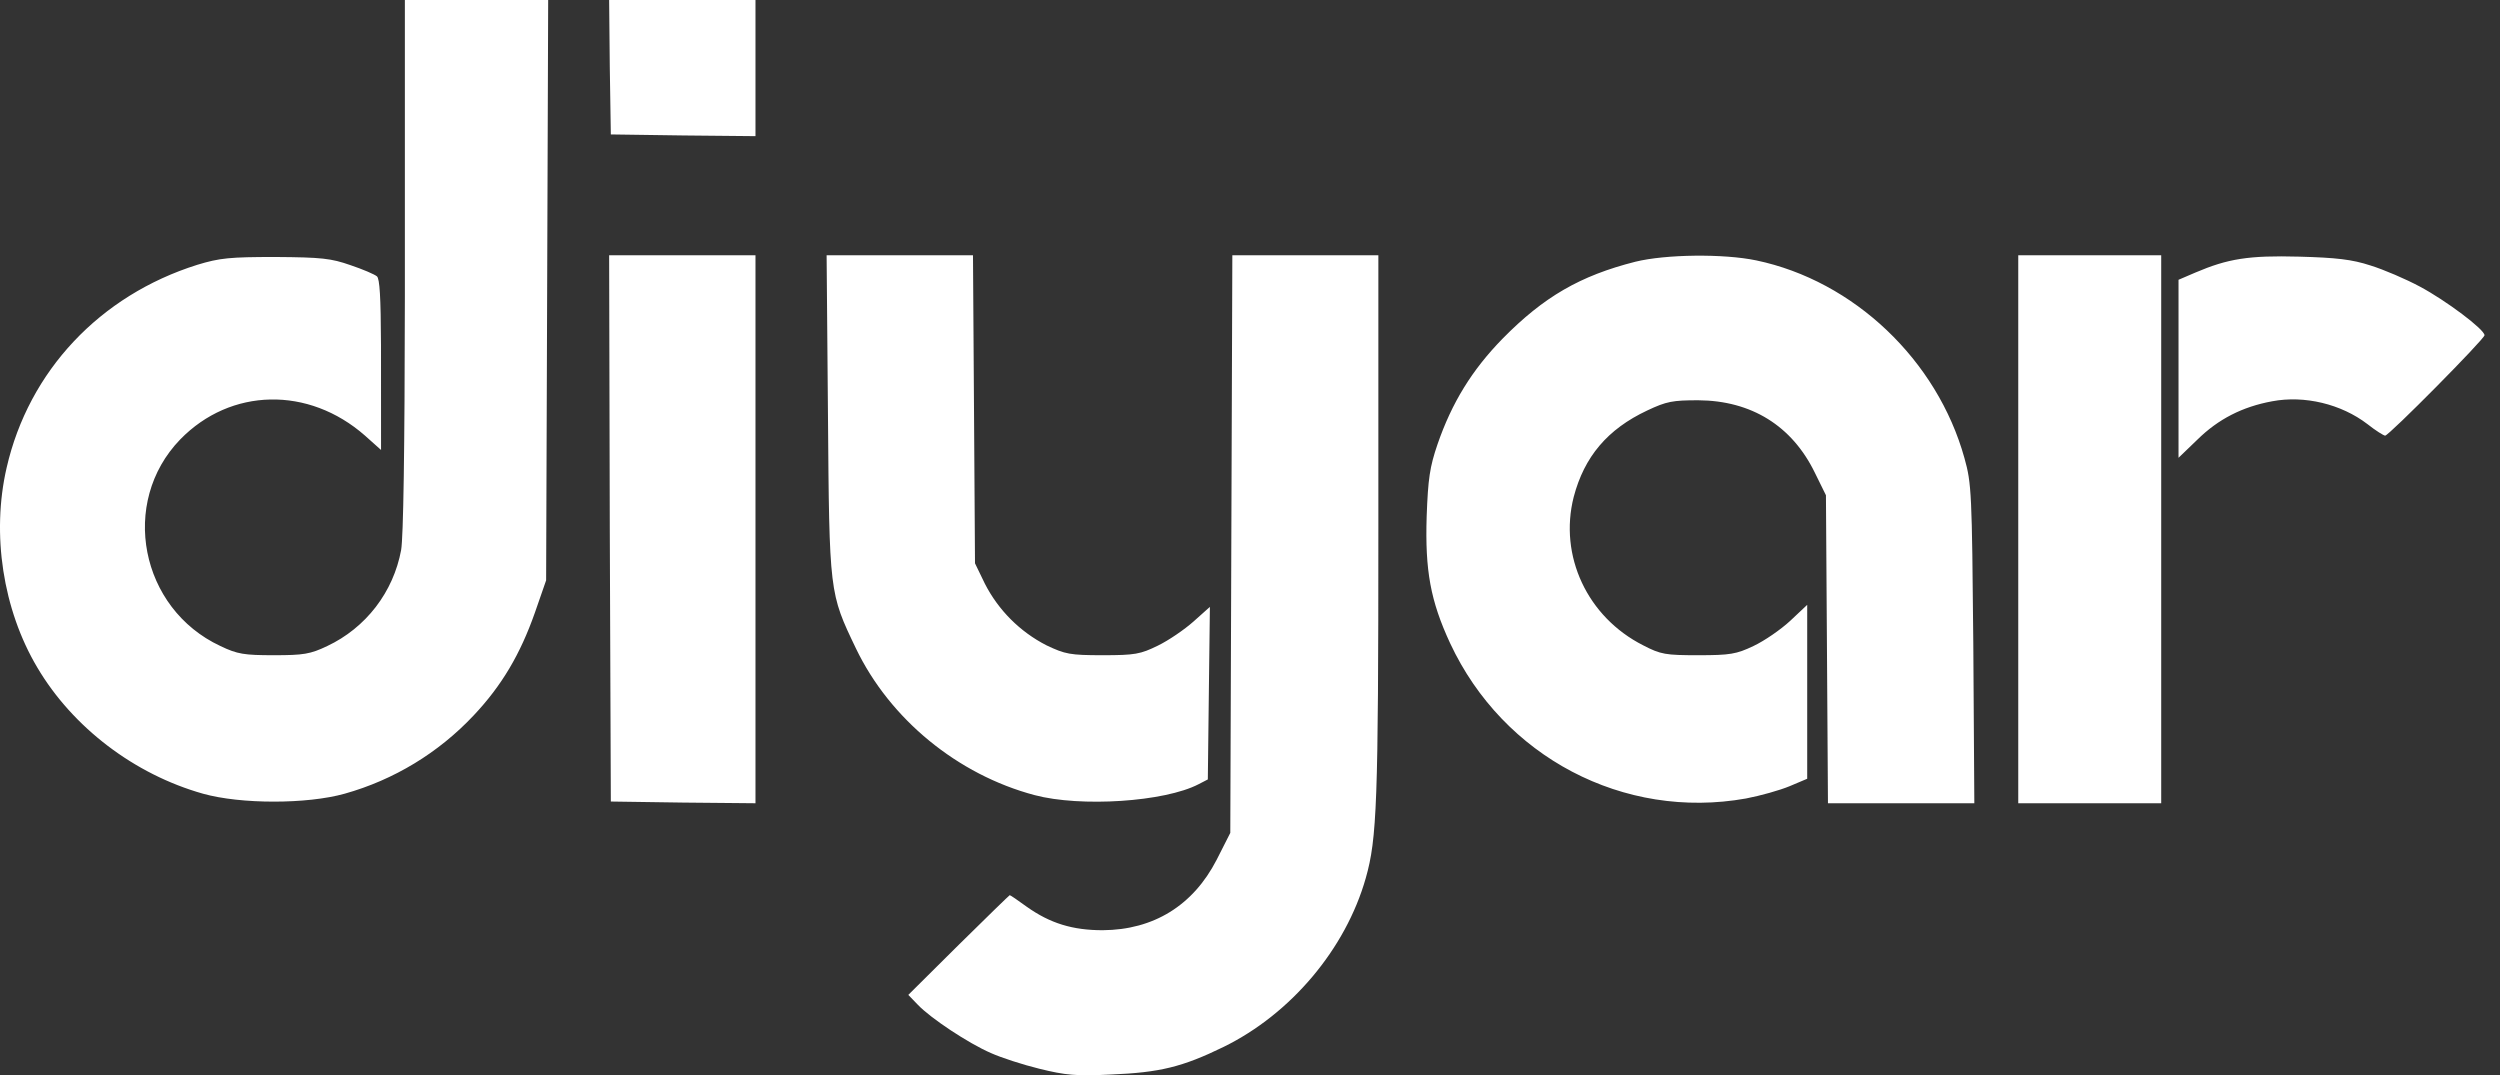 <svg width="93" height="40" viewBox="0 0 93 40" fill="none" xmlns="http://www.w3.org/2000/svg">
<rect x="0" y="0" width="93" height="40" fill="#333333" stroke="none"/>
<path d="M51.275 9.497V19.663C51.275 29.868 51.224 31.198 50.806 32.667C50.059 35.301 48.021 37.72 45.514 38.947C43.981 39.694 43.146 39.897 41.322 39.973C40.031 40.036 39.639 39.998 38.663 39.757C38.043 39.606 37.232 39.34 36.866 39.175C36.017 38.808 34.611 37.871 34.143 37.377L33.789 37.01L35.663 35.149C36.688 34.136 37.55 33.3 37.562 33.3C37.587 33.3 37.865 33.49 38.195 33.731C39.069 34.351 39.905 34.604 41.019 34.604C42.918 34.592 44.387 33.68 45.26 31.983L45.767 30.983L45.805 20.246L45.843 9.497H51.275V9.497ZM28.104 9.497V29.881L25.419 29.856L22.723 29.817L22.684 19.651L22.66 9.497H28.104ZM65.329 9.686C68.963 10.446 72.065 13.396 73.078 17.043C73.344 17.992 73.356 18.334 73.407 23.956L73.445 29.881H68L67.963 24.146L67.925 18.423L67.507 17.574C66.659 15.84 65.151 14.903 63.177 14.89C62.227 14.89 61.999 14.929 61.277 15.27C59.796 15.966 58.935 16.992 58.542 18.486C57.985 20.677 59.049 22.956 61.126 24.006C61.784 24.348 61.961 24.374 63.177 24.374C64.354 24.374 64.594 24.335 65.228 24.032C65.633 23.842 66.24 23.424 66.596 23.095L67.228 22.5V28.97L66.57 29.248C66.203 29.4 65.481 29.603 64.949 29.704C60.404 30.515 55.921 28.159 53.946 23.931C53.212 22.348 53.009 21.221 53.072 19.208C53.123 17.815 53.186 17.372 53.477 16.523C54.01 14.979 54.757 13.764 55.896 12.598C57.428 11.041 58.783 10.256 60.834 9.737C61.961 9.458 64.113 9.433 65.329 9.686V9.686ZM80.397 9.497V29.881H75.079V9.497H80.397ZM36.195 9.497L36.233 15.219L36.27 20.955L36.638 21.715C37.142 22.7 37.944 23.502 38.929 24.006C39.625 24.336 39.803 24.374 41.019 24.374C42.222 24.374 42.424 24.335 43.07 24.019C43.463 23.829 44.057 23.424 44.399 23.12L45.008 22.576L44.969 25.779L44.931 28.995L44.589 29.172C43.323 29.831 40.195 30.033 38.486 29.578C35.625 28.818 33.105 26.754 31.84 24.12C30.851 22.056 30.851 22.082 30.8 15.409L30.75 9.497H36.195V9.497ZM20.392 0L20.354 10.787L20.316 21.588L19.898 22.791C19.354 24.336 18.67 25.5 17.619 26.615C16.314 28.004 14.655 29.011 12.82 29.526C11.415 29.919 8.958 29.919 7.553 29.526C4.996 28.805 2.704 27.058 1.387 24.83C0.108 22.677 -0.323 19.866 0.247 17.397C1.071 13.801 3.716 10.99 7.338 9.851C8.174 9.597 8.541 9.56 10.249 9.56C11.972 9.572 12.313 9.611 13.036 9.863C13.491 10.016 13.935 10.205 14.023 10.281C14.124 10.371 14.166 11.032 14.173 12.84L14.175 16.739L13.58 16.207C11.479 14.359 8.579 14.421 6.705 16.346C4.438 18.689 5.211 22.639 8.199 24.032C8.832 24.336 9.085 24.374 10.186 24.374C11.288 24.374 11.542 24.335 12.175 24.032C12.883 23.698 13.502 23.199 13.98 22.578C14.457 21.957 14.78 21.232 14.922 20.461C15.005 19.987 15.055 16.83 15.061 11.043V0H20.392ZM85.524 9.547C86.903 9.585 87.486 9.648 88.183 9.876C88.676 10.028 89.499 10.382 90.019 10.661C90.993 11.18 92.424 12.256 92.424 12.471C92.424 12.611 88.867 16.206 88.727 16.206C88.676 16.206 88.372 16.017 88.069 15.777C87.094 15.03 85.727 14.7 84.523 14.928C83.422 15.131 82.522 15.586 81.738 16.359L81.041 17.03V10.408L81.661 10.142C82.877 9.623 83.649 9.497 85.524 9.547V9.547ZM28.104 0V5.065L25.419 5.039L22.723 5.001L22.684 2.495L22.66 0H28.105H28.104Z" fill="white"/>
</svg>
